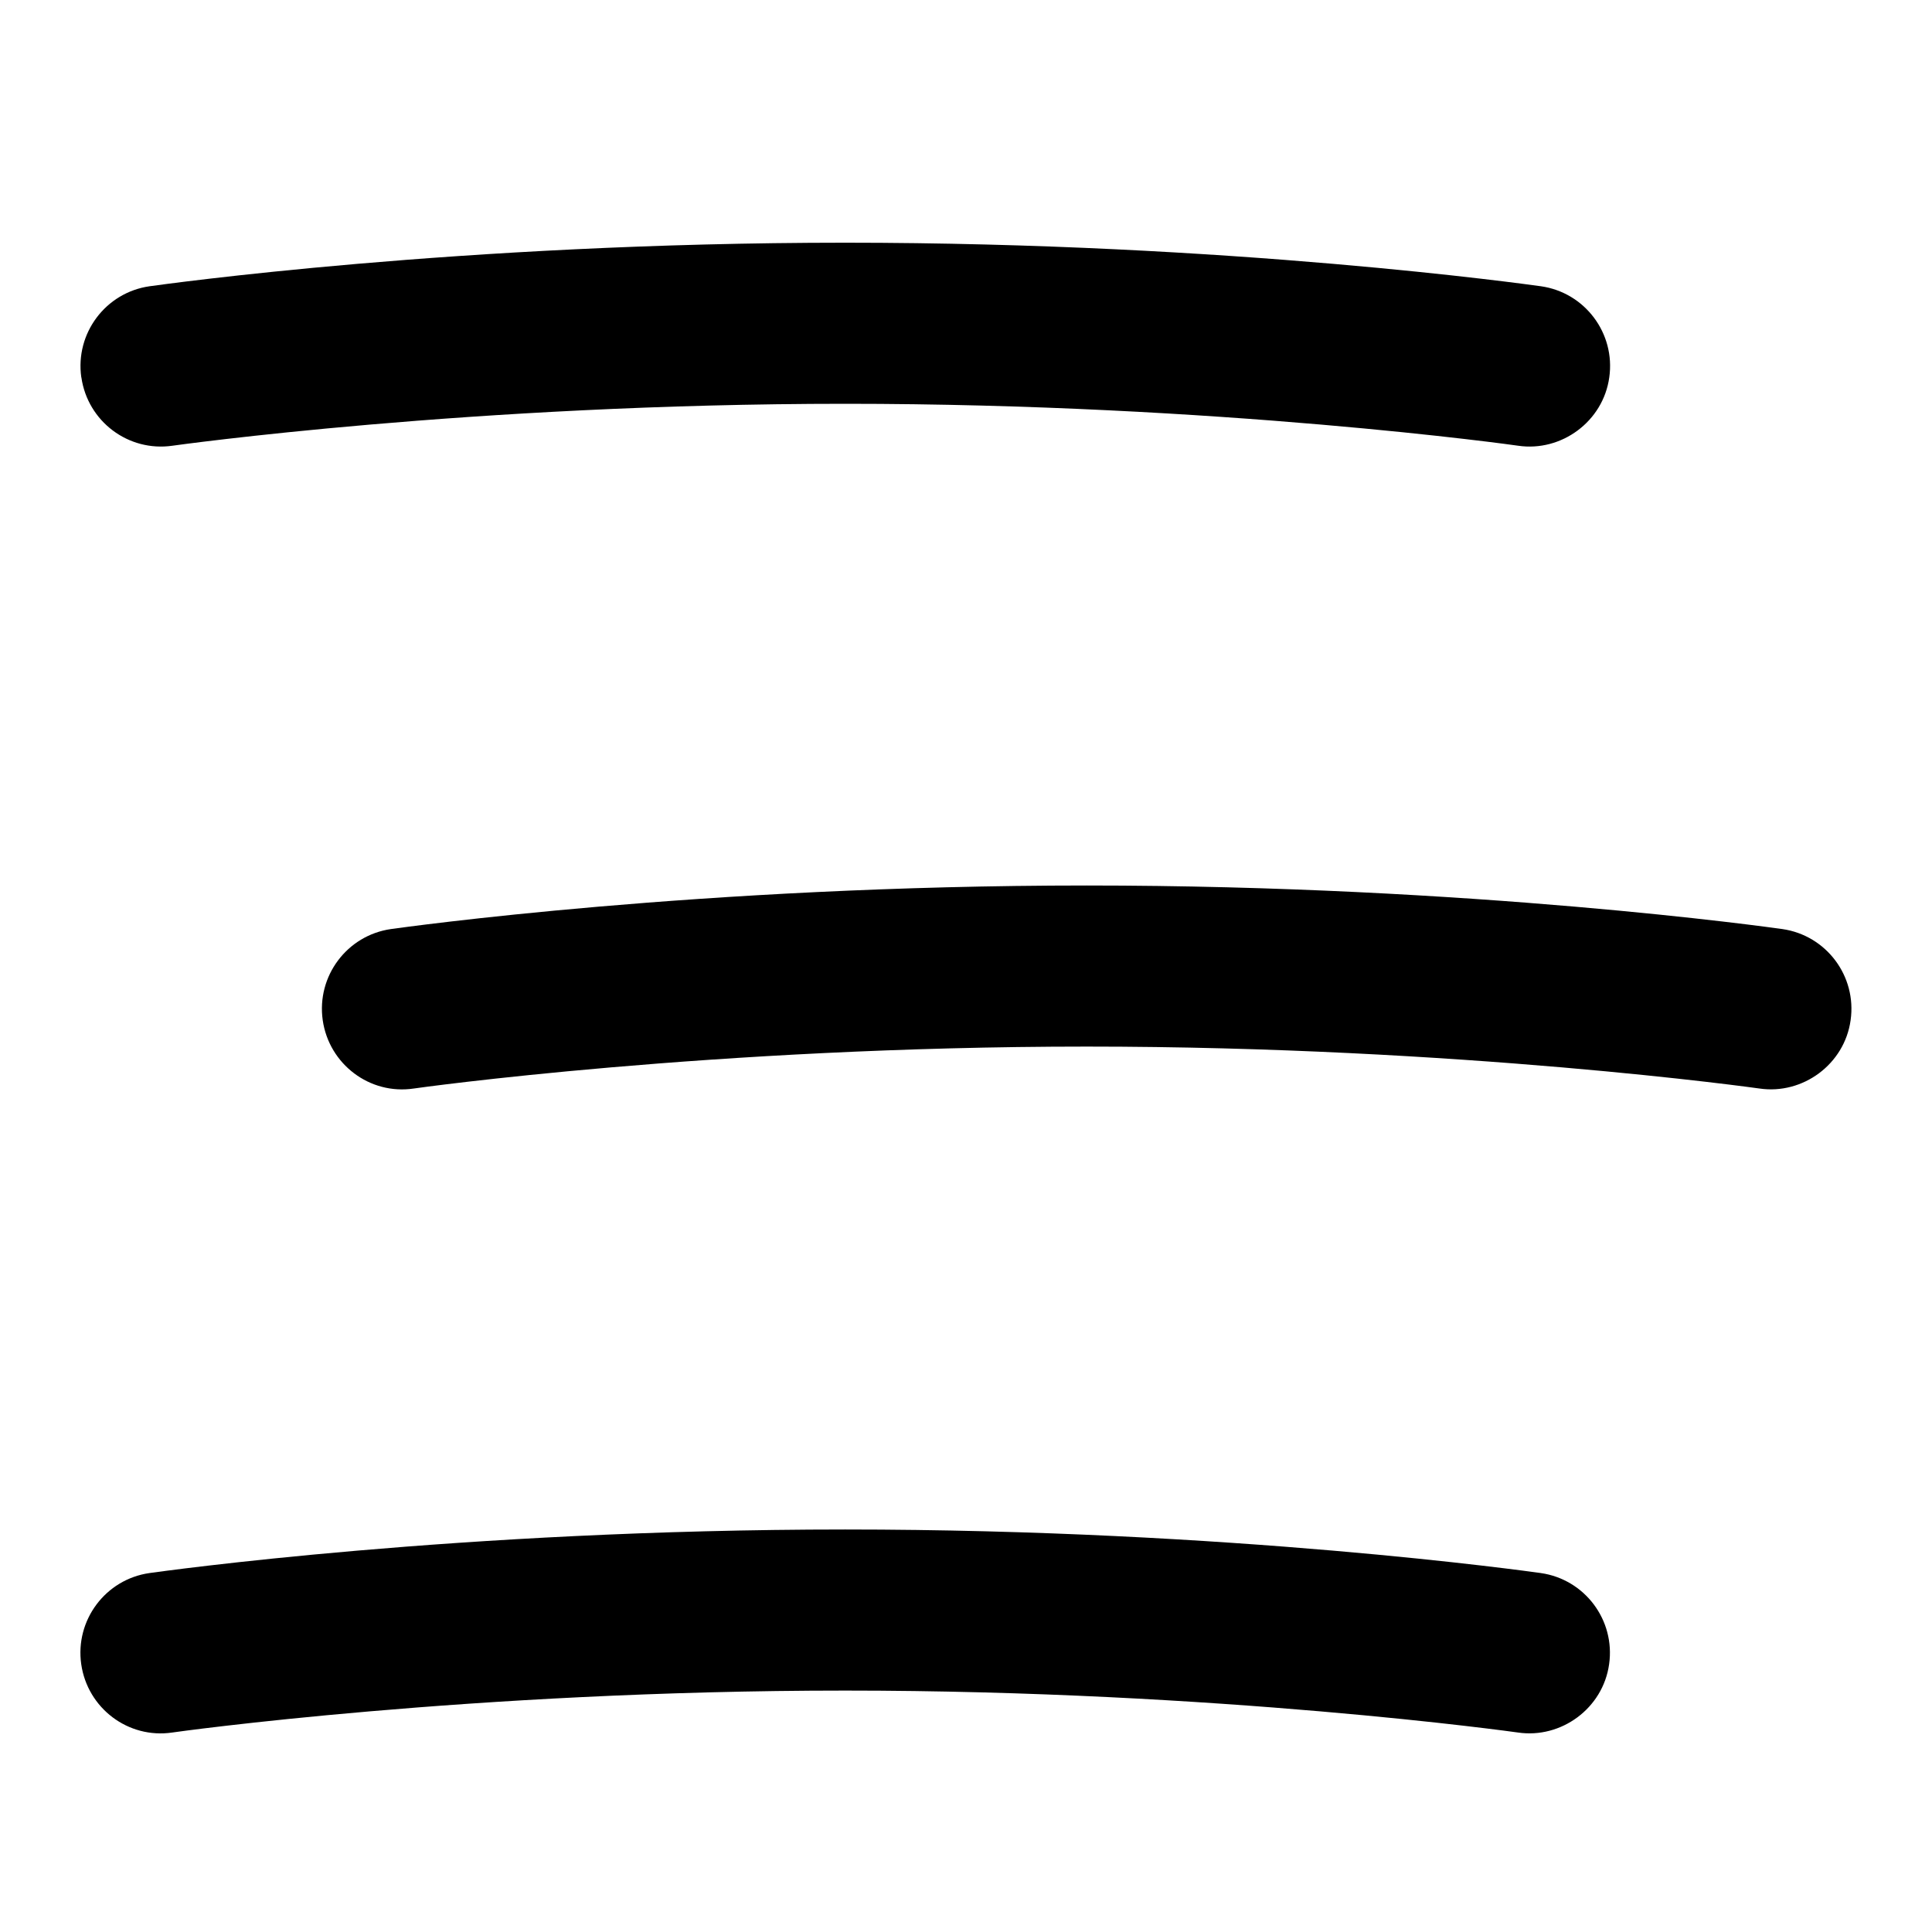 <svg id="Layer_1" viewBox="0 0 24 24" xmlns="http://www.w3.org/2000/svg" data-name="Layer 1"><path d="m1.01 4.688c-.078-.547.302-1.054.848-1.132.155-.021 3.844-.541 8.642-.541s8.486.52 8.642.541c.547.078.927.585.849 1.132-.076.549-.596.928-1.132.849-.036-.006-3.711-.521-8.358-.521s-8.322.516-8.359.521c-.548.079-1.053-.303-1.131-.849zm21.131 6.853c-.155-.021-3.845-.541-8.642-.541s-8.487.52-8.642.541c-.546.078-.926.585-.848 1.132.078.546.584.931 1.131.849.037-.006 3.712-.521 8.359-.521s8.322.516 8.358.521c.536.079 1.056-.3 1.132-.849.078-.547-.302-1.054-.849-1.132zm-3 8c-.155-.021-3.845-.541-8.642-.541s-8.487.52-8.642.541c-.546.078-.926.585-.848 1.132.078.546.583.93 1.131.849.037-.006 3.712-.521 8.359-.521s8.322.516 8.358.521c.536.079 1.056-.3 1.132-.849.078-.547-.302-1.054-.849-1.132z"/></svg>